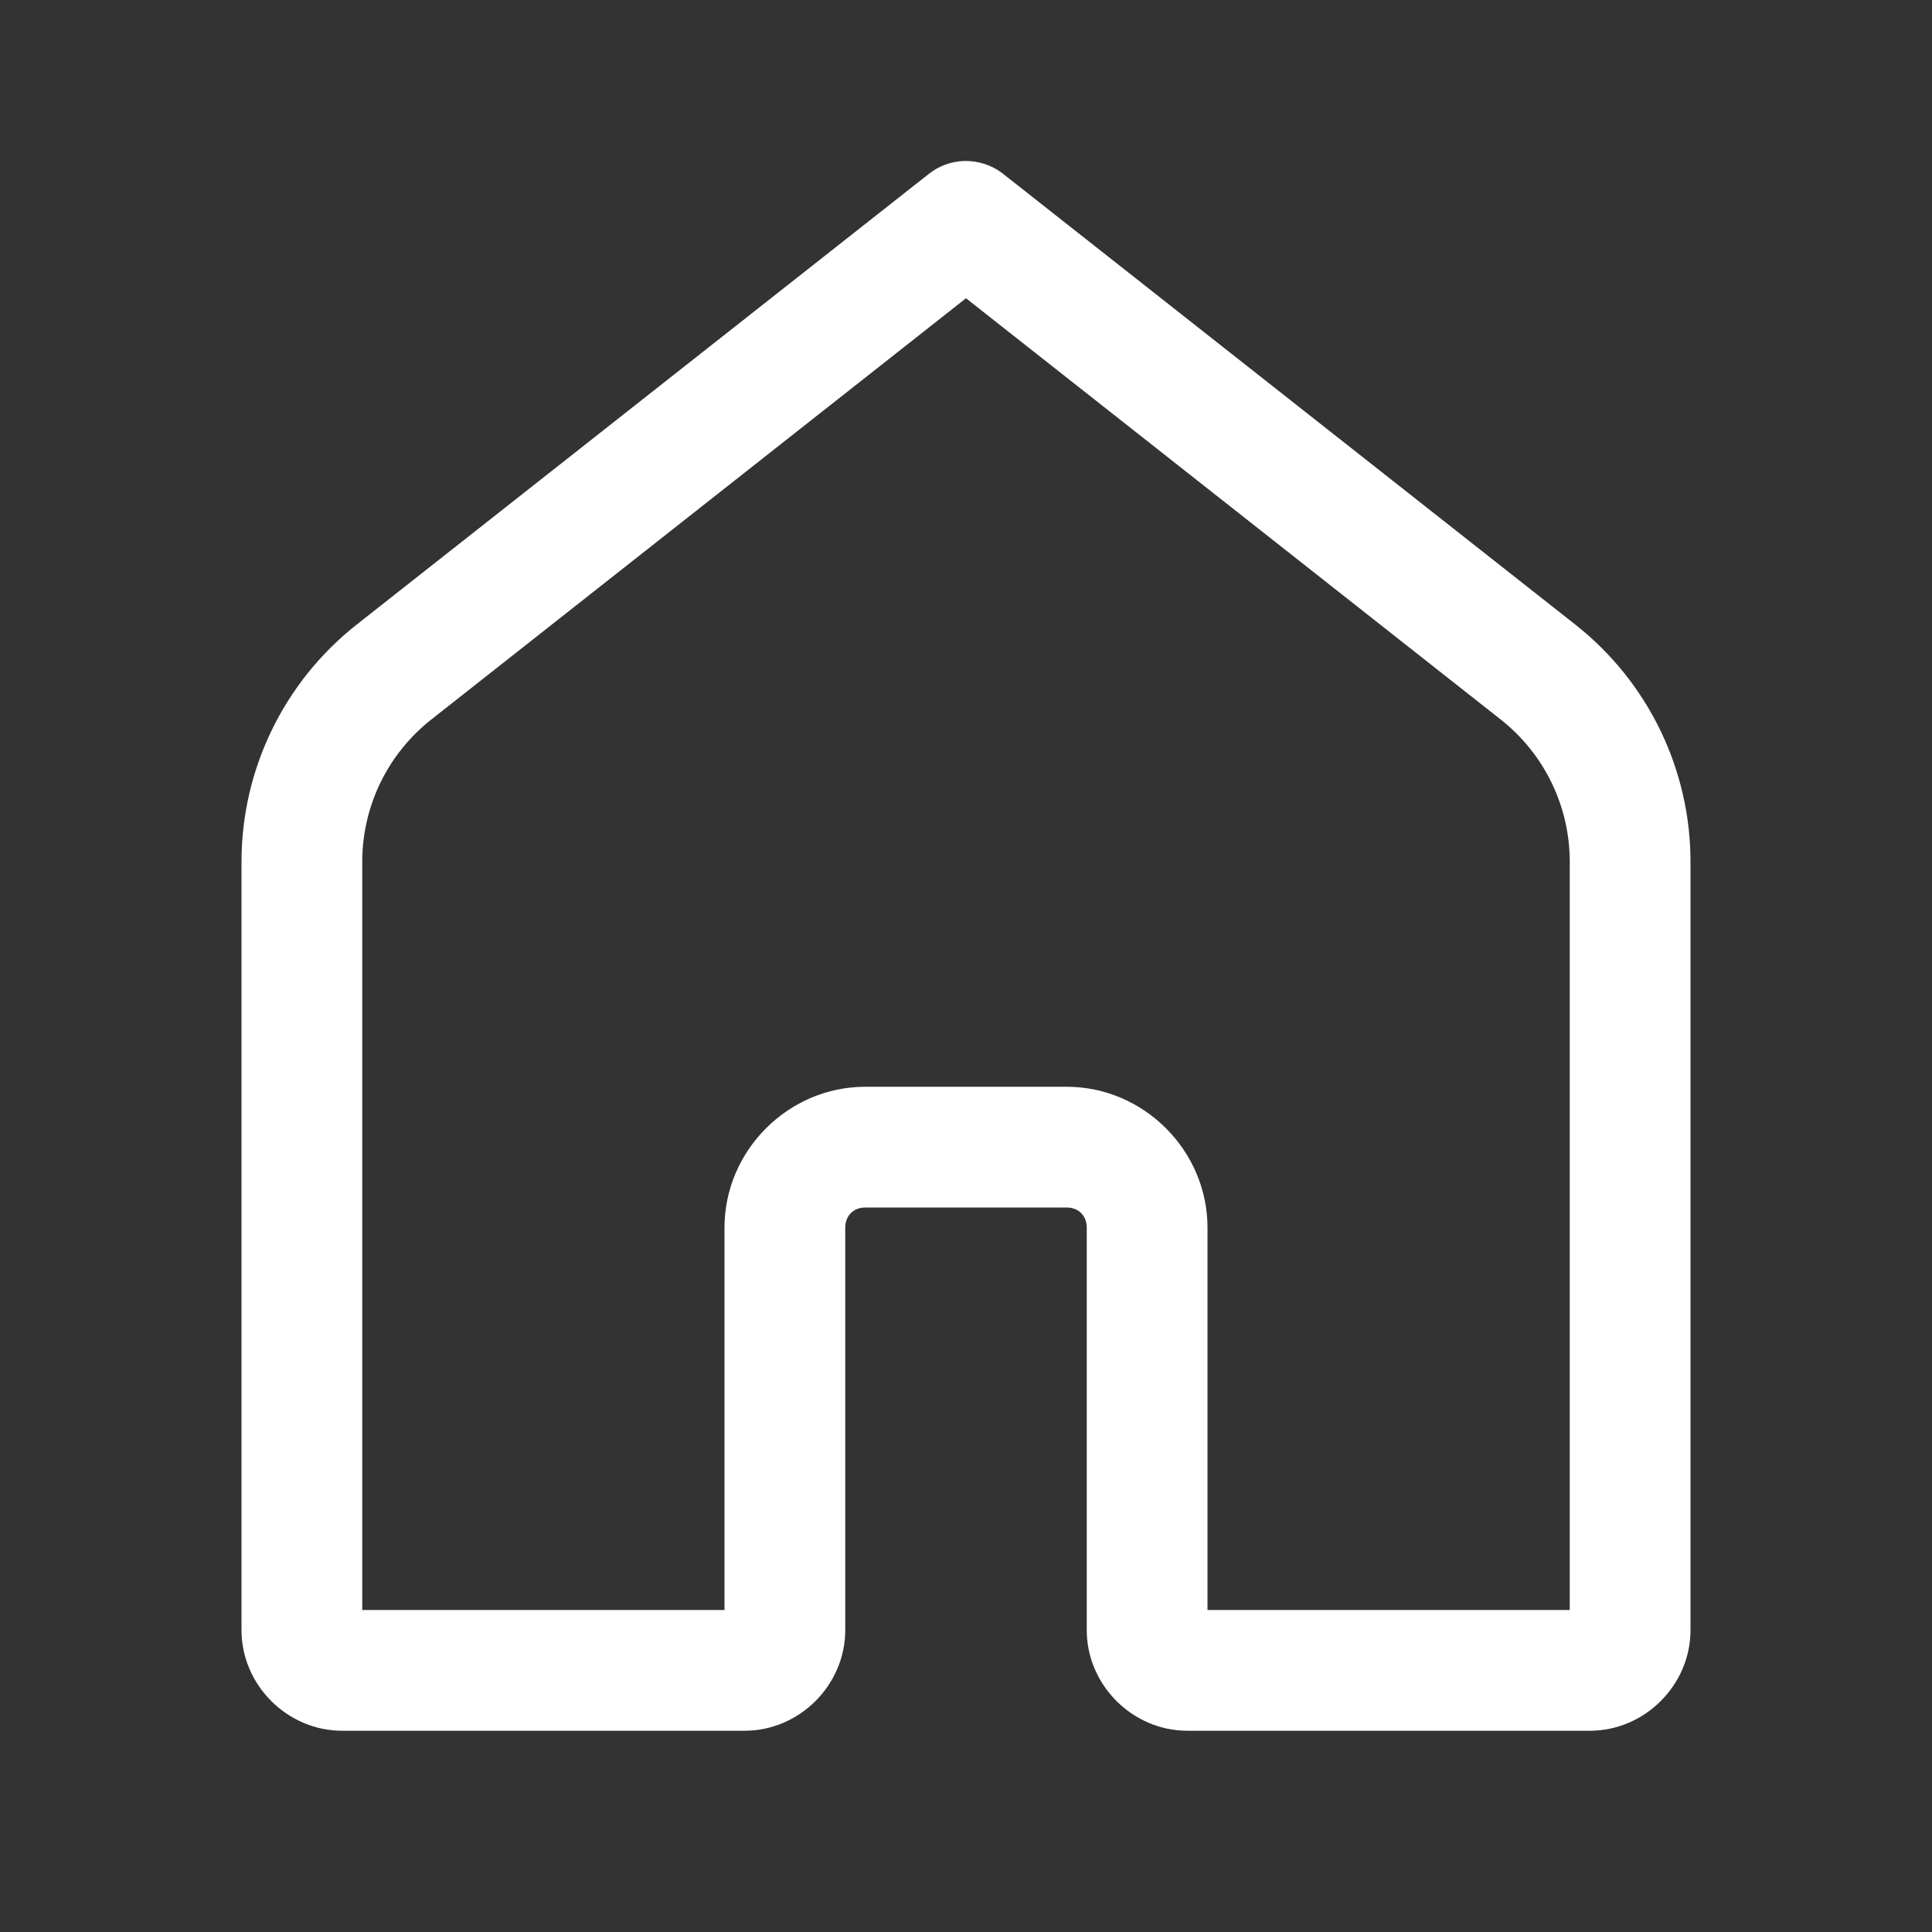 <?xml version="1.0" encoding="UTF-8"?>
<svg xmlns="http://www.w3.org/2000/svg" xmlns:xlink="http://www.w3.org/1999/xlink" viewBox="0 0 144 144" width="144px" height="144px">
<rect x="0" y="0" width="144" height="144" fill="#333333" stroke="none"/>
<g id="surface9546899">
<path style=" stroke:none;fill-rule:nonzero;fill:rgb(100%,100%,100%);fill-opacity:1;" d="M 71.852 12 C 70.895 12.031 69.969 12.371 69.219 12.969 L 26.578 46.559 C 21.168 50.824 18 57.34 18 64.23 L 18 121.5 C 18 125.59 21.41 129 25.5 129 L 55.5 129 C 59.59 129 63 125.59 63 121.5 L 63 91.5 C 63 90.613 63.613 90 64.5 90 L 79.5 90 C 80.387 90 81 90.613 81 91.5 L 81 121.5 C 81 125.59 84.41 129 88.5 129 L 118.5 129 C 122.59 129 126 125.59 126 121.5 L 126 64.23 C 126 57.34 122.832 50.824 117.422 46.559 L 74.781 12.969 C 73.949 12.309 72.914 11.969 71.852 12 Z M 72 22.23 L 111.855 53.629 C 115.109 56.195 117 60.094 117 64.23 L 117 120 L 90 120 L 90 91.5 C 90 85.754 85.246 81 79.5 81 L 64.5 81 C 58.754 81 54 85.754 54 91.5 L 54 120 L 27 120 L 27 64.23 C 27 60.094 28.891 56.195 32.145 53.629 Z M 72 22.23 "/>
</g>
</svg>
